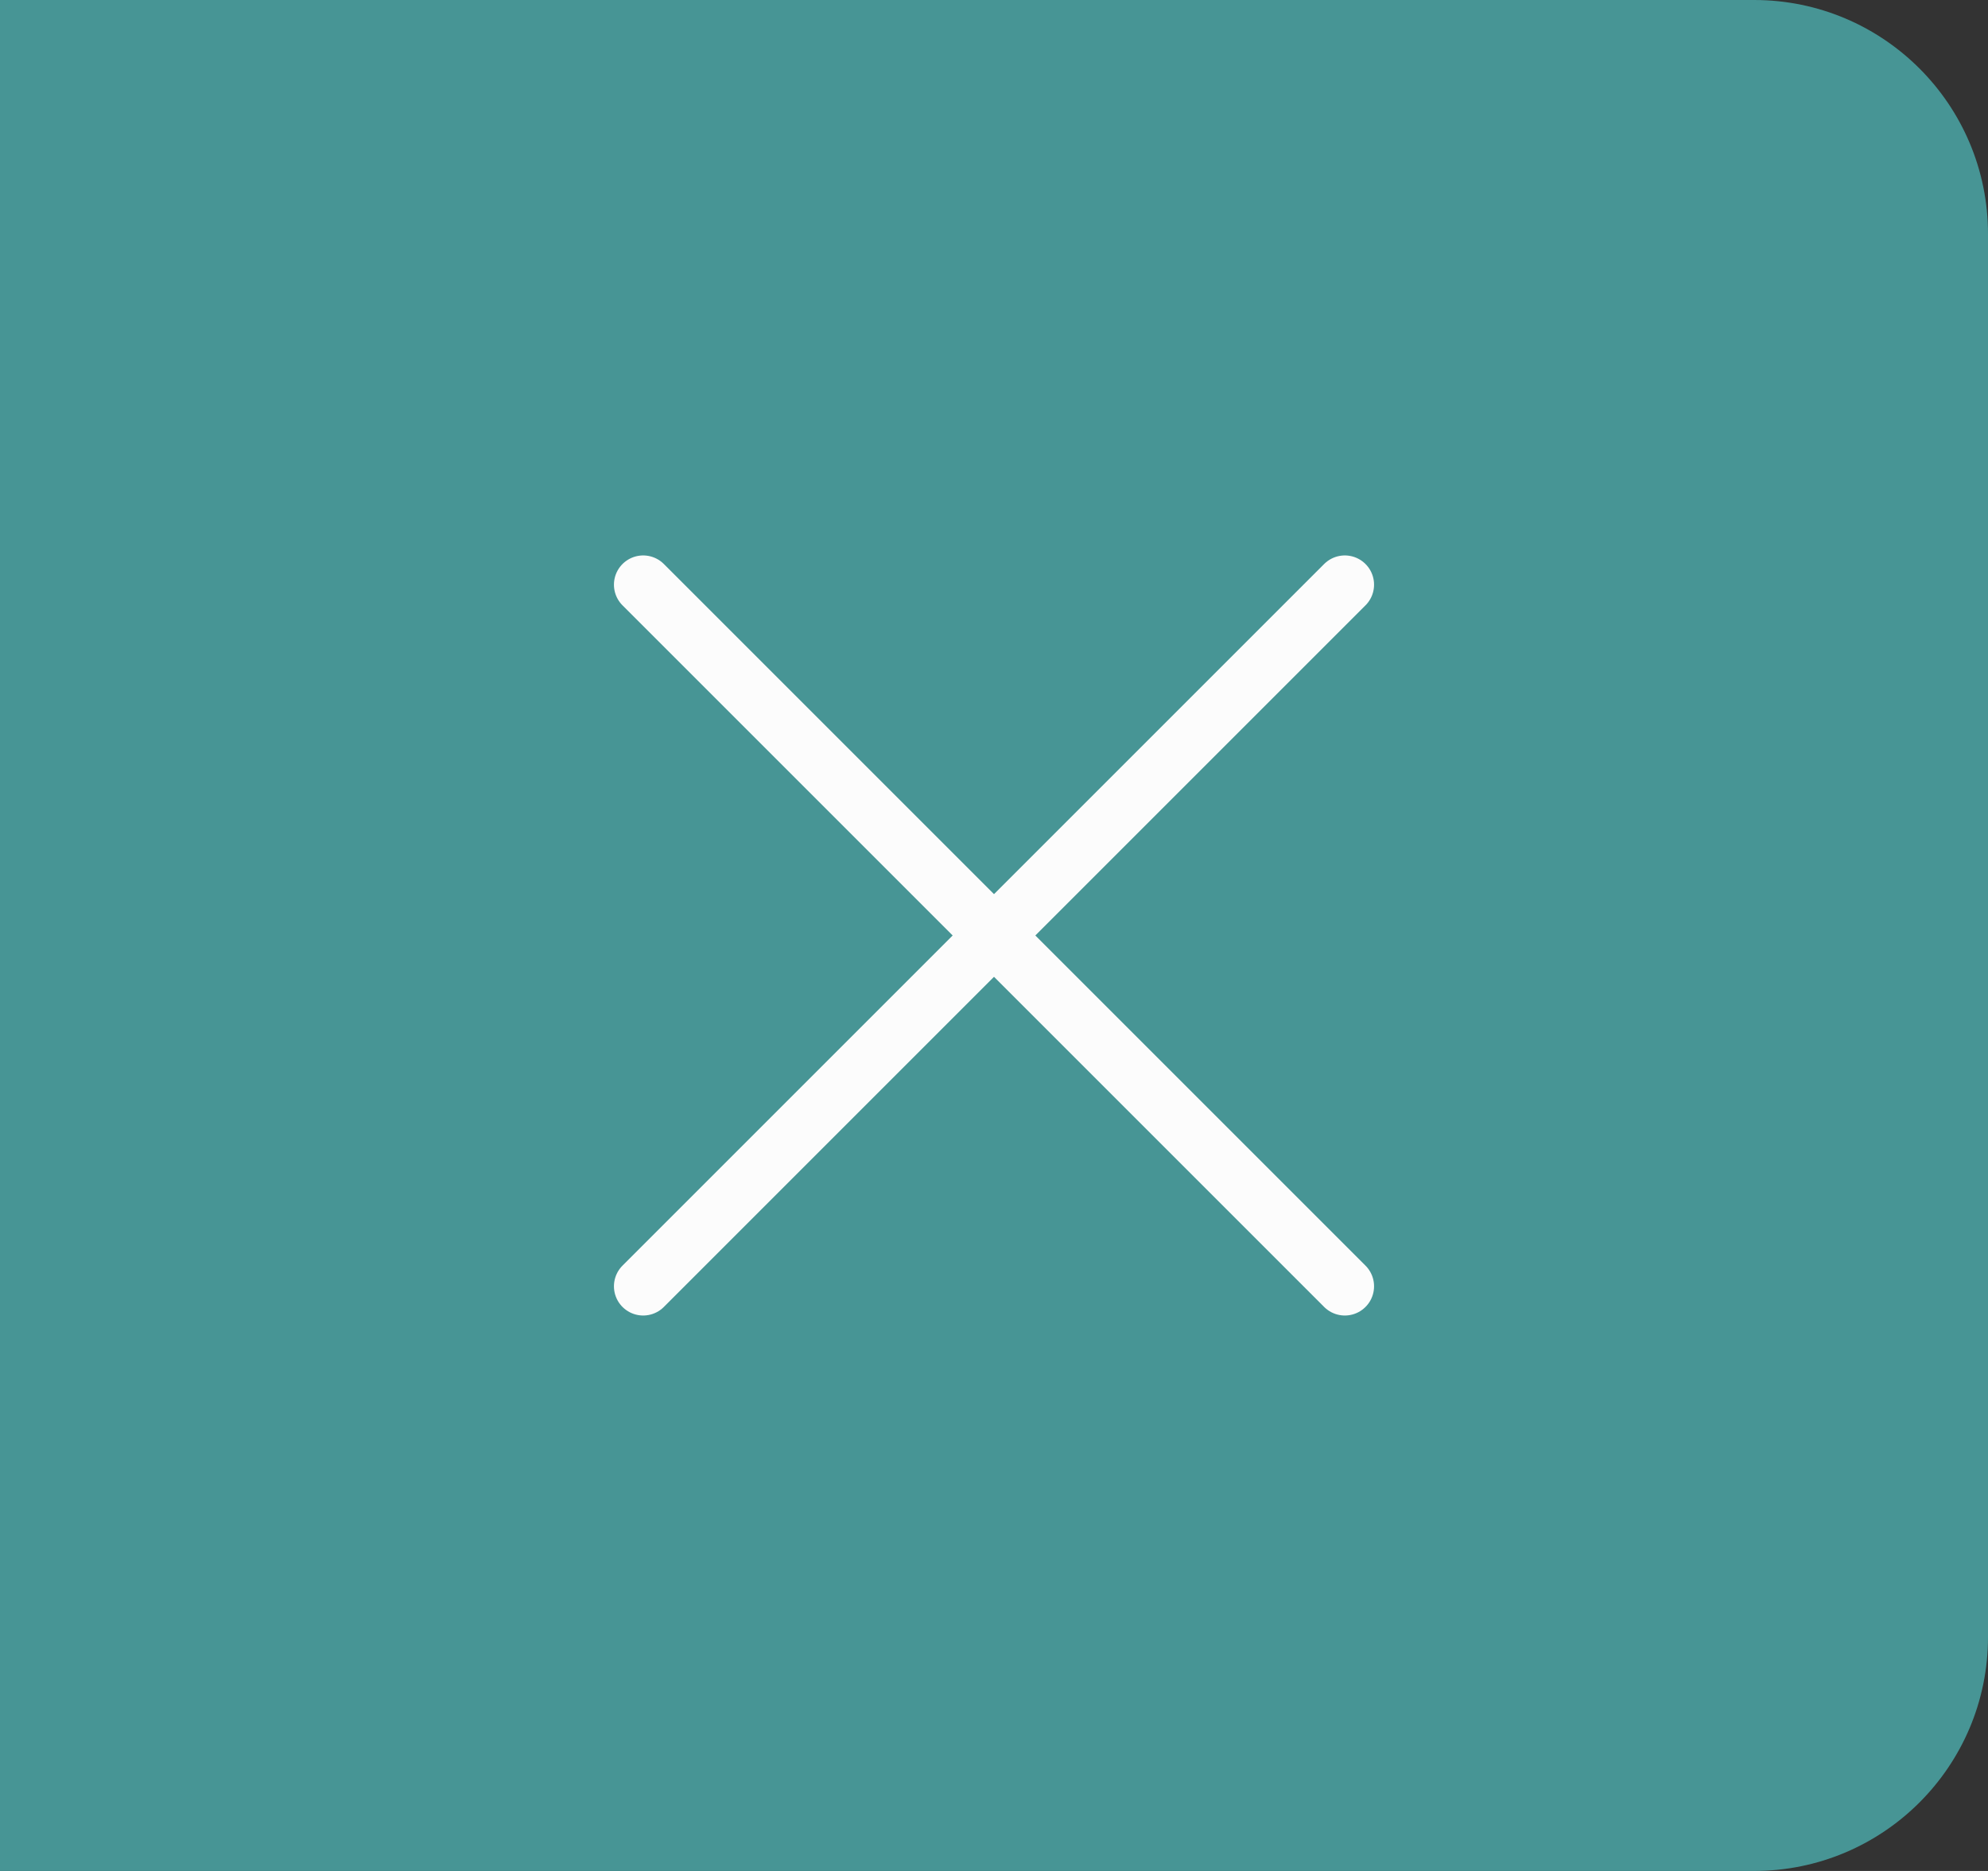 <svg width="34" height="32" viewBox="0 0 34 32" fill="none" xmlns="http://www.w3.org/2000/svg">
<rect x="0" y="0" width="34" height="32" fill="#333333" stroke="none"/>
<path d="M0 0H30C32.209 0 34 1.791 34 4V28C34 30.209 32.209 32 30 32H0V0Z" fill="#479595"/>
<path d="M11 10L23 22M11 22L23 10" stroke="#FCFCFC" stroke-linecap="round"/>
</svg>
